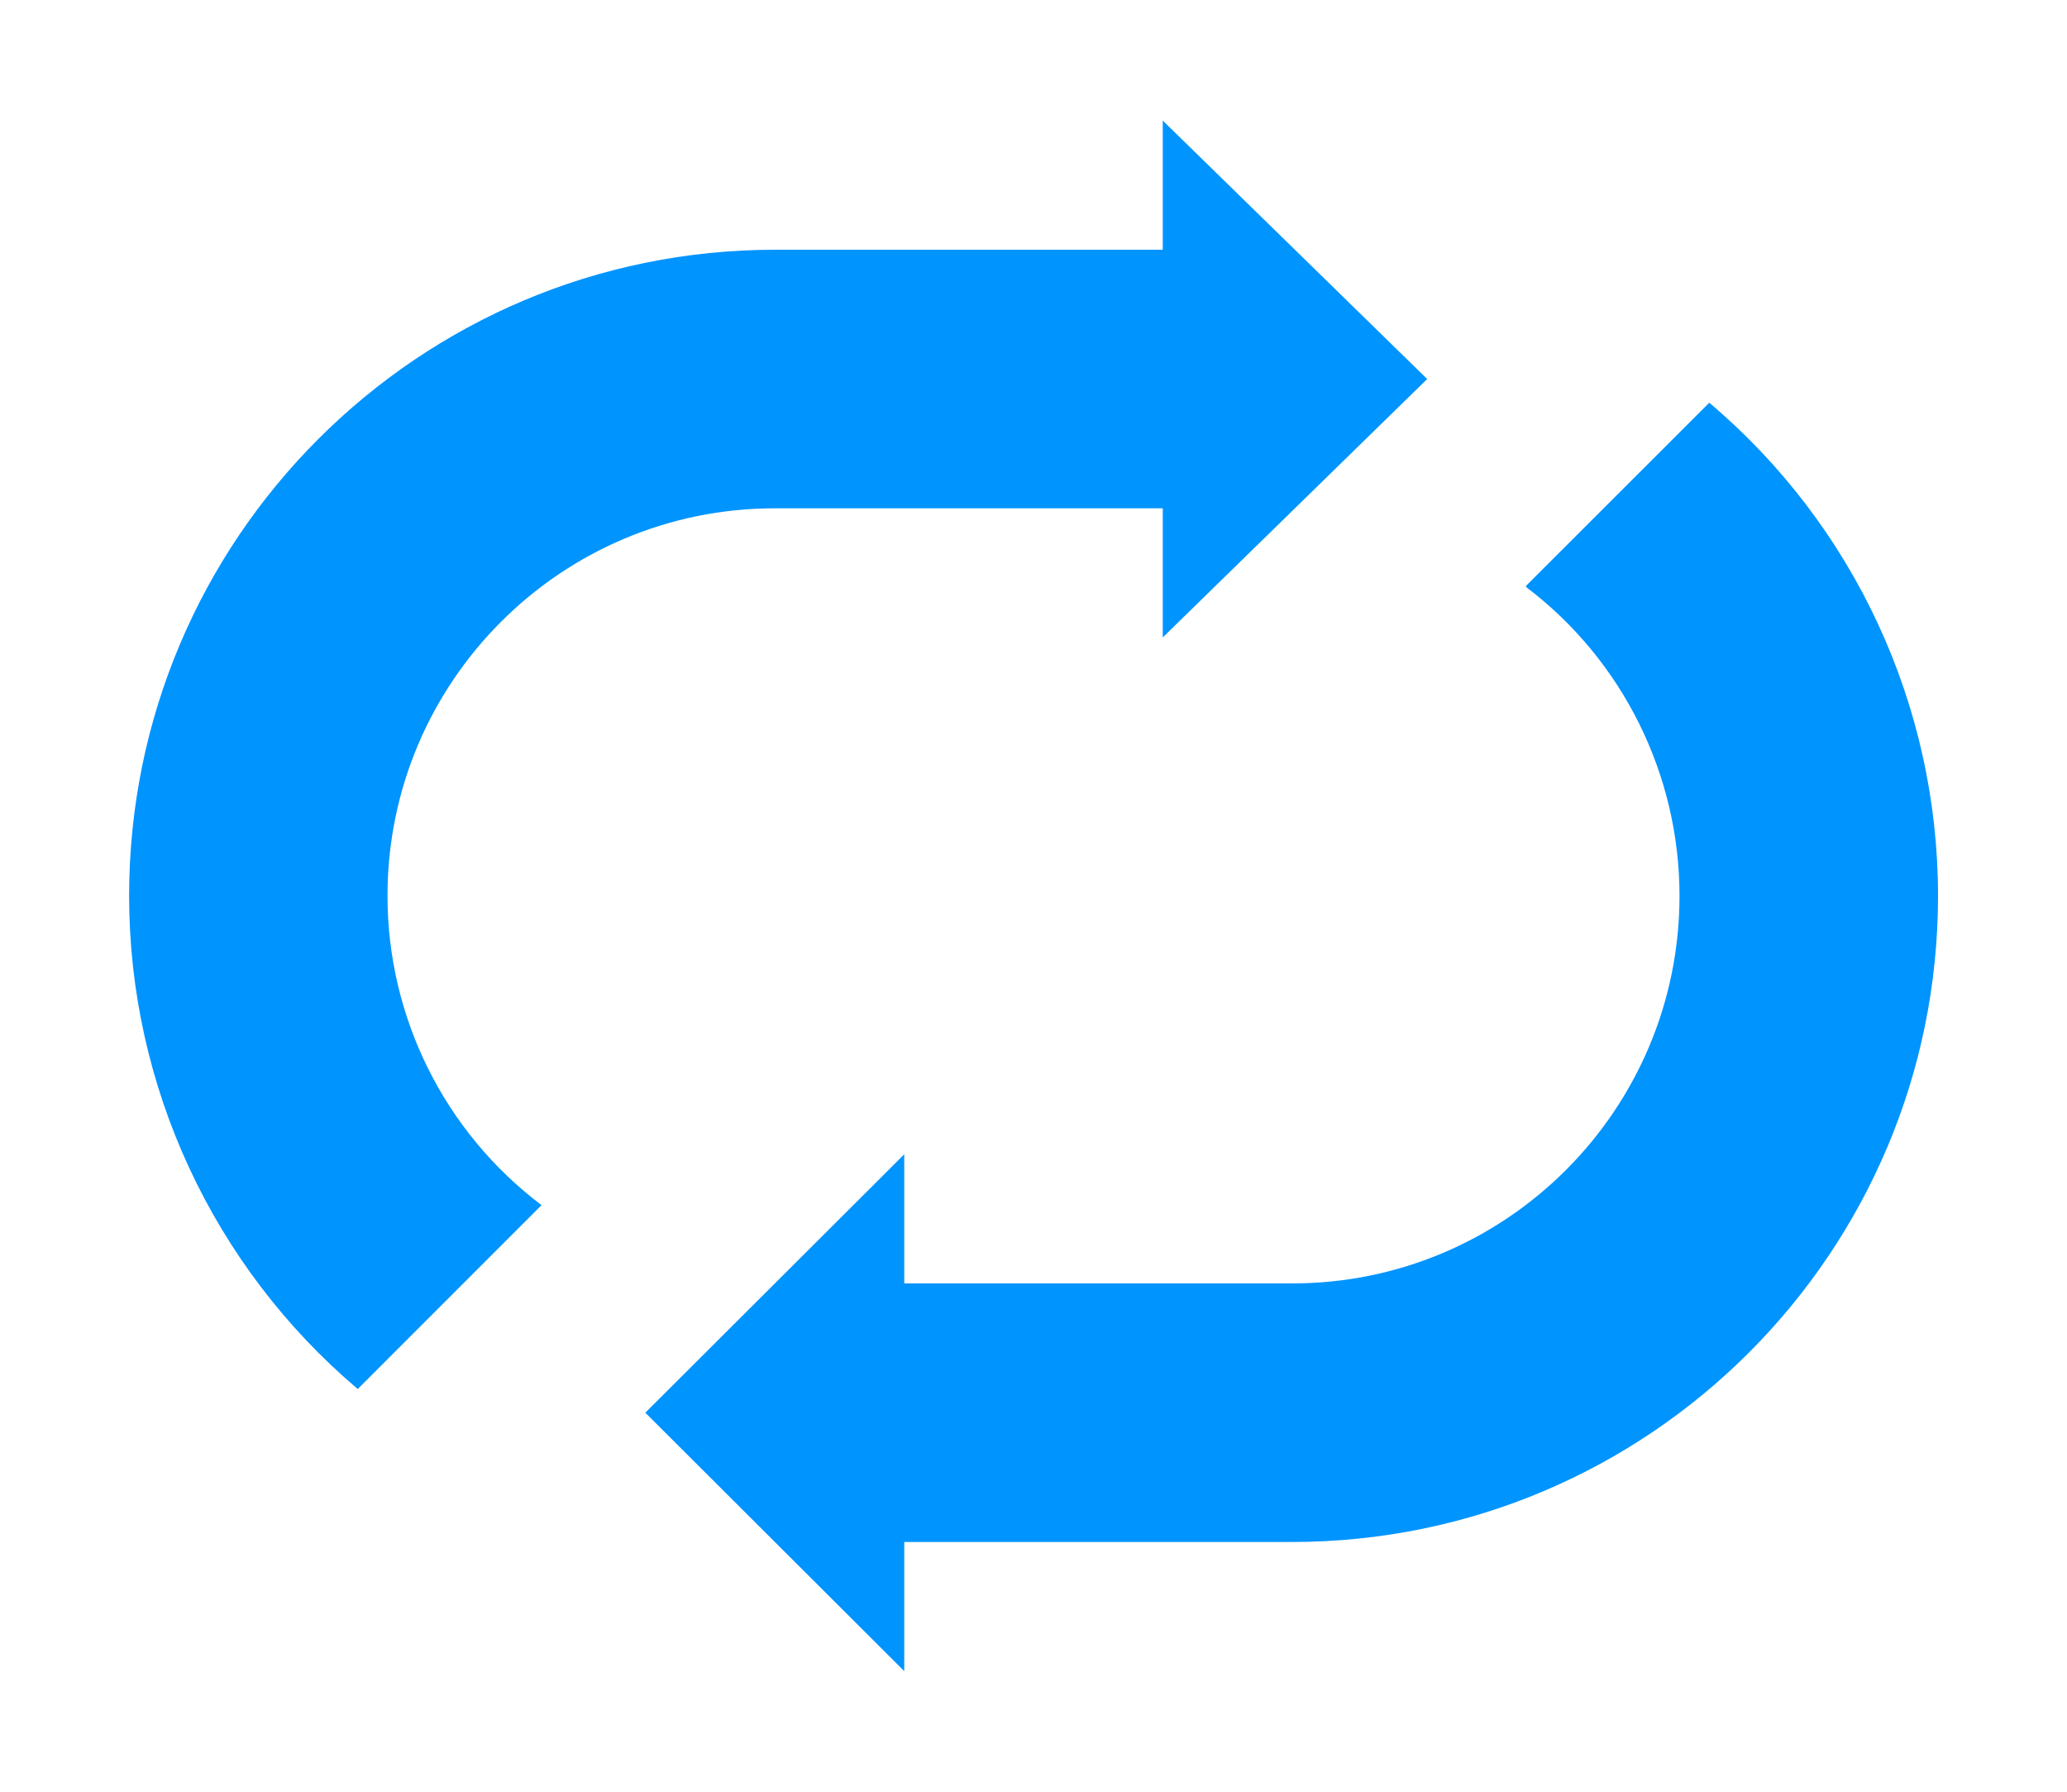 ﻿<?xml version="1.0" encoding="utf-8"?>
<svg version="1.1" xmlns:xlink="http://www.w3.org/1999/xlink" width="15px" height="13px" xmlns="http://www.w3.org/2000/svg">
  <g transform="matrix(1 0 0 1 -1650 -155 )">
    <path d="M 6.562 11.188  L 6.562 11.188  L 6.562 12.125  L 4.683 10.25  L 6.562 8.375  L 6.562 9.312  L 9.375 9.312  C 10.929 9.313  12.188 8.053  12.188 6.5  C 12.188 5.619  11.775 4.788  11.072 4.257  L 11.082 4.243  L 12.404 2.922  C 13.457 3.812  14.064 5.121  14.064 6.5  C 14.064 9.089  11.965 11.188  9.376 11.188  C 9.376 11.188  9.375 11.188  9.375 11.188  L 6.562 11.188  Z M 8.438 1.812  L 8.438 0.875  L 10.357 2.75  L 8.438 4.625  L 8.438 3.688  L 5.625 3.688  C 4.072 3.687  2.812 4.947  2.812 6.5  C 2.812 7.382  3.226 8.213  3.93 8.744  L 2.596 10.078  C 1.544 9.187  0.937 7.878  0.937 6.5  C 0.937 3.911  3.036 1.812  5.625 1.812  L 8.438 1.812  Z " fill-rule="nonzero" fill="#0094ff" stroke="none" transform="matrix(1 0 0 1 1650 155 )" />
  </g>
</svg>